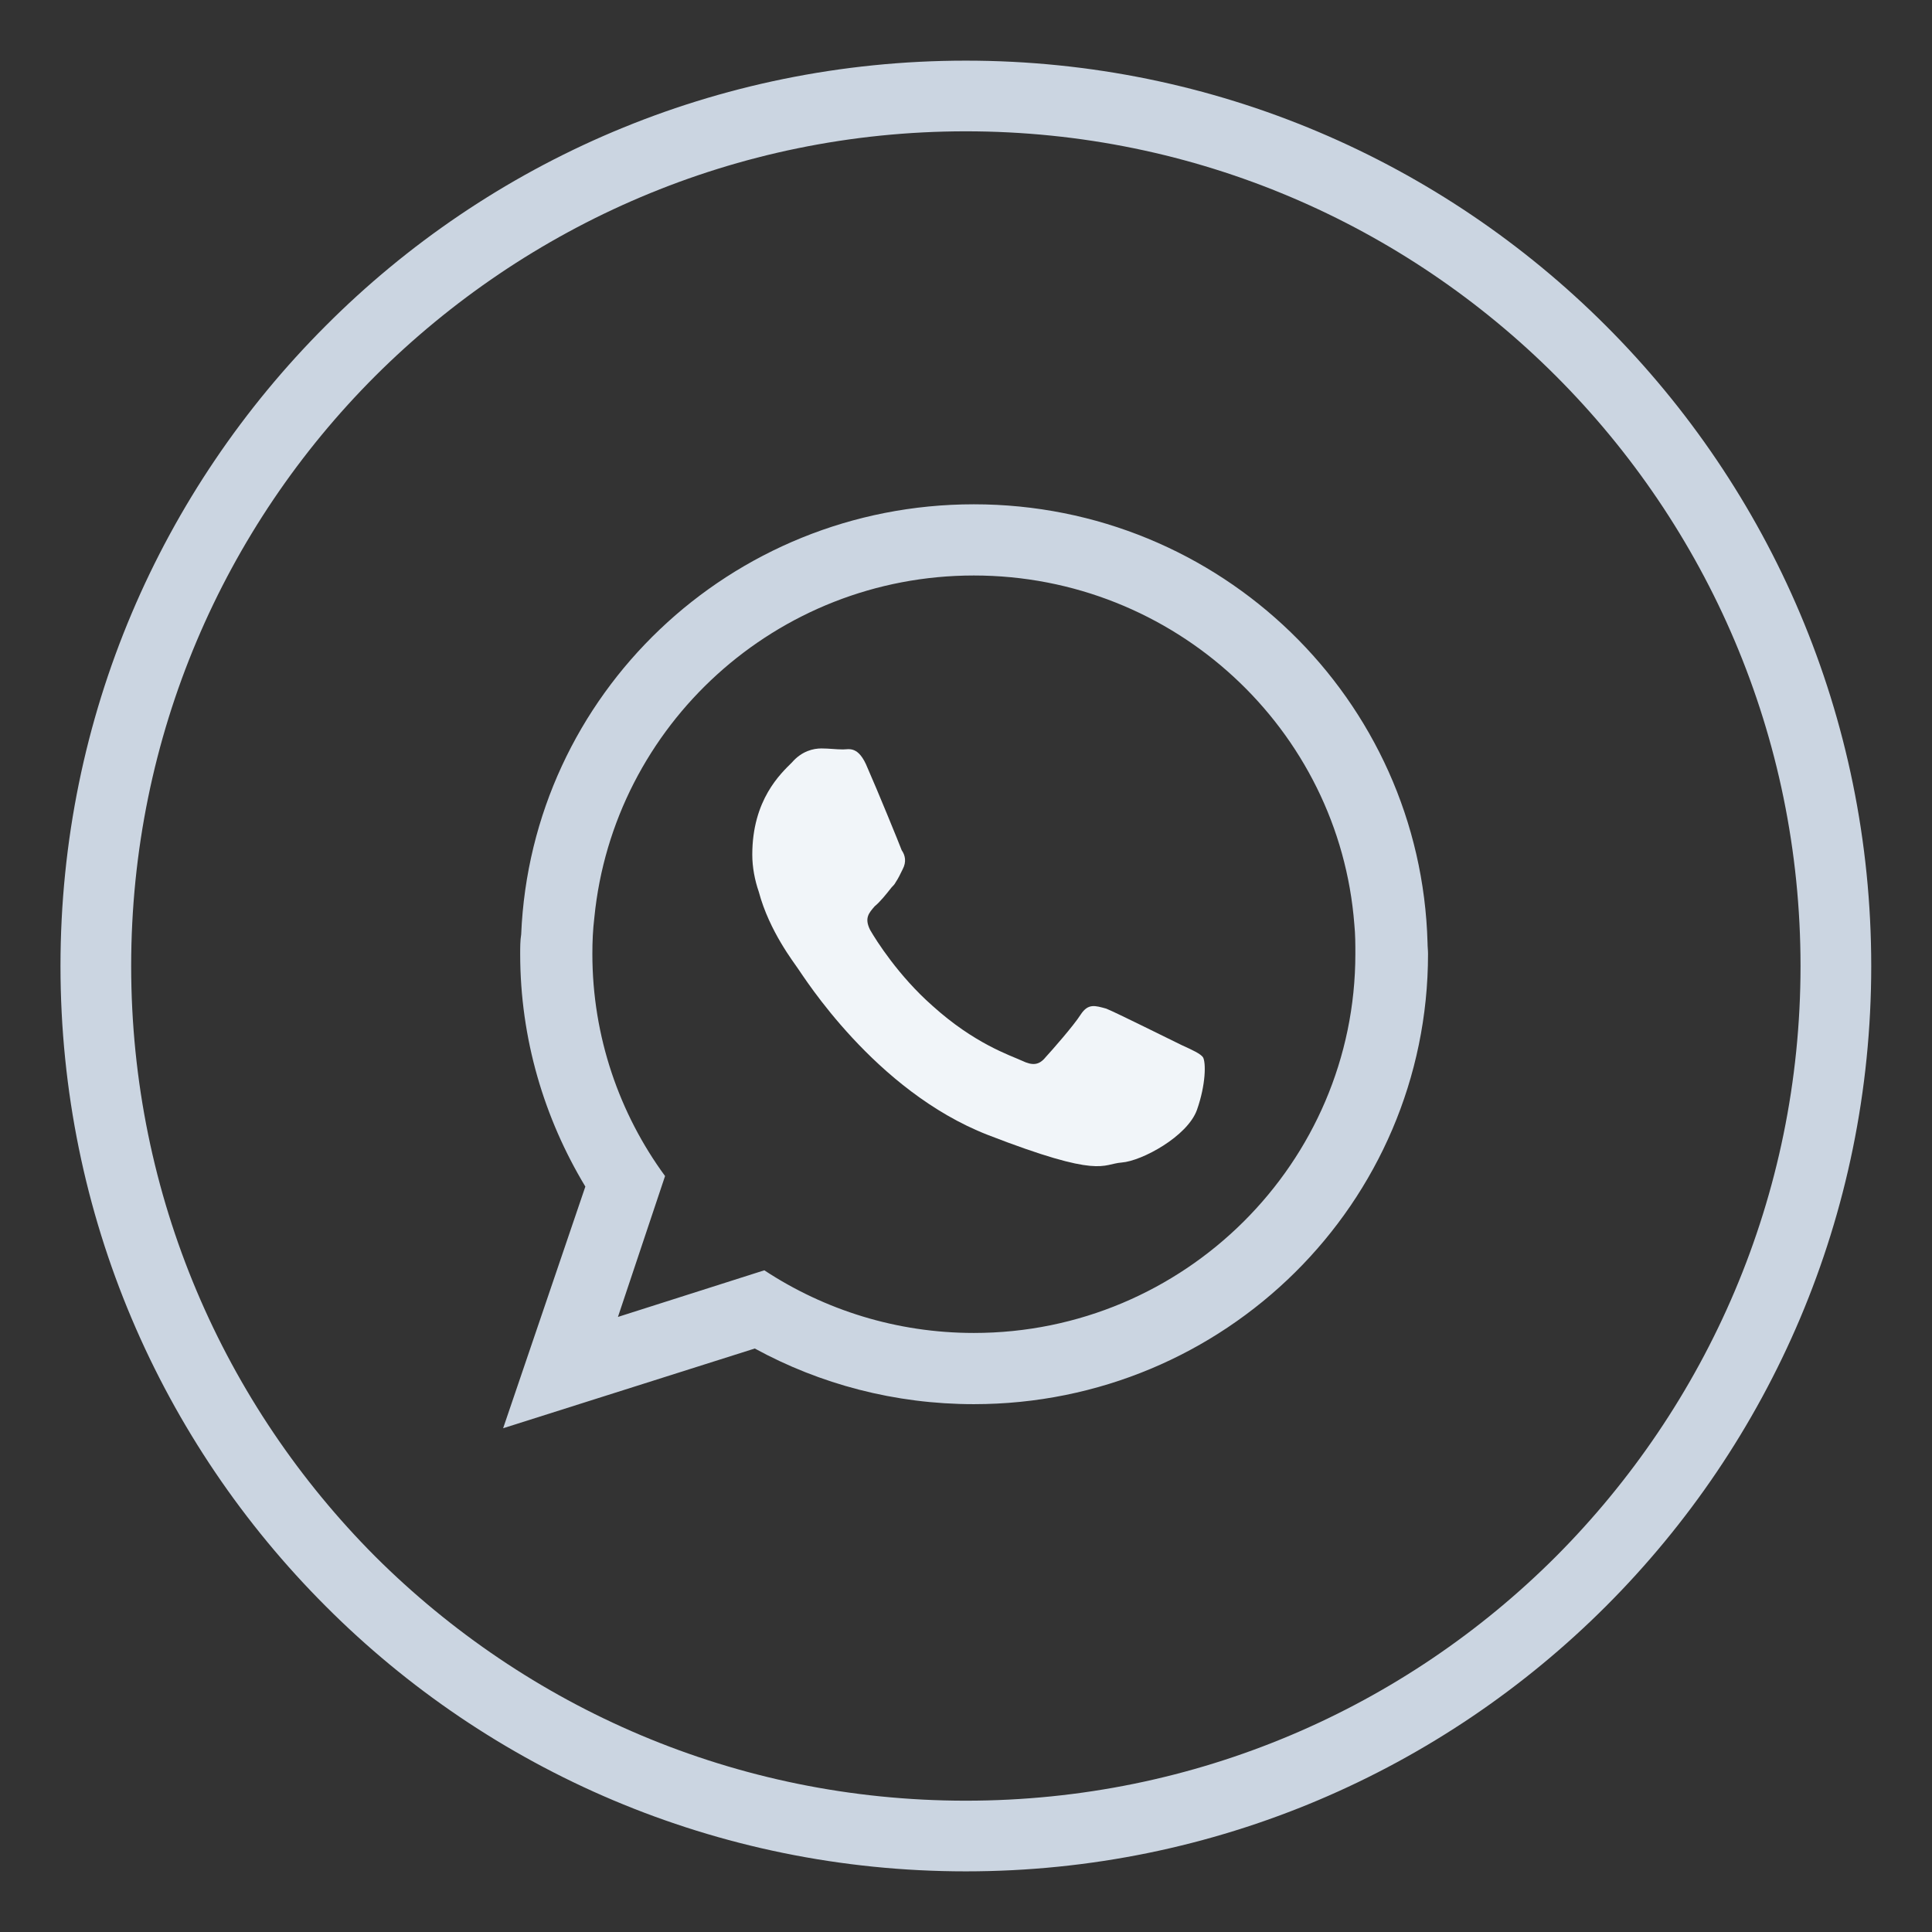 <?xml version="1.0" ?><!DOCTYPE svg  PUBLIC '-//W3C//DTD SVG 1.1//EN'  'http://www.w3.org/Graphics/SVG/1.1/DTD/svg11.dtd'><svg height="512px" style="enable-background:new 0 0 512 512;" version="1.1" viewBox="0 0 512 512" width="512px" xml:space="preserve" xmlns="http://www.w3.org/2000/svg" xmlns:xlink="http://www.w3.org/1999/xlink"><rect x="0" y="0" width="512" height="512" fill="#333333" stroke="none"/><g id="whatsapp__x2C__icons__x2C__logo__x2C__social__x2C__media"><g><path d="M425.609,86.349C382.172,42.901,322.12,16.07,255.955,16.07    c-66.292,0-126.344,26.831-169.649,70.278c-43.443,43.445-70.277,103.359-70.277,169.652c0,66.29,26.834,126.209,70.277,169.652    c43.306,43.447,103.357,70.276,169.649,70.276c66.165,0,126.217-26.829,169.654-70.276    c43.443-43.443,70.287-103.362,70.287-169.652C495.896,189.708,469.053,129.794,425.609,86.349z M412.328,412.499    c-39.989,39.993-95.252,64.702-156.373,64.702c-61.111,0-116.374-24.709-156.5-64.702    c-39.983-40.117-64.693-95.385-64.693-156.498c0-61.111,24.71-116.379,64.693-156.367c40.126-39.988,95.389-64.835,156.5-64.835    c61.121,0,116.384,24.847,156.373,64.835c39.988,39.988,64.83,95.256,64.83,156.367    C477.158,317.114,452.316,372.382,412.328,412.499z" style="fill:#cbd5e1;"/><path d="M313.215,276.994c-3.047-1.463-17.395-8.636-20.058-9.7c-2.93-0.795-4.784-1.463-6.776,1.594    c-1.864,2.925-7.576,9.431-9.293,11.291c-1.732,2.129-3.464,2.262-6.246,0.927c-3.185-1.457-12.625-4.514-23.782-14.606    c-8.9-7.844-14.877-17.273-16.472-20.065c-1.595-3.188-0.274-4.512,1.192-6.241c1.462-1.195,3.052-3.189,4.519-5.052    c0.397-0.393,0.795-0.795,1.06-1.327c0.8-1.197,1.192-2.127,1.859-3.454c1.06-1.992,0.663-3.72-0.265-5.049    c-0.53-1.462-6.506-16.074-9.038-21.79c-2.385-5.972-4.916-4.914-6.501-4.914c-1.869,0-3.724-0.263-5.716-0.263    c-2.134,0-5.182,0.663-7.836,3.72c-2.929,2.922-10.5,9.832-10.5,24.441c0,3.322,0.663,6.776,1.727,9.836    c2.792,10.494,9.431,18.863,10.367,20.327c1.462,1.987,20.323,32.415,50.342,44.104c30.161,11.692,30.161,7.703,35.475,7.306    s17.403-6.908,19.931-13.949c2.39-6.776,2.39-12.615,1.595-13.949C318.131,279.251,316.14,278.318,313.215,276.994z" style="fill:#f1f5f9;"/><path d="M258.085,133.644c-64.561,0-117.312,50.349-119.966,113.987c-0.265,1.595-0.265,3.454-0.265,5.179    c0,22.457,6.374,43.58,17.271,61.646l-21.79,64.041l66.69-21.128c17.271,9.431,37.069,14.749,58.06,14.749    c66.43,0,120.358-53.275,120.358-119.308c0-1.058-0.128-1.859-0.128-2.92C376.588,185.324,323.445,133.644,258.085,133.644z     M258.085,353.247c-20.461,0-39.587-6.109-55.533-16.604l-38.791,12.355l12.487-37.334    c-12.085-16.477-19.264-36.933-19.264-58.854c0-3.319,0.133-6.376,0.53-9.698c5.049-50.879,48.222-90.6,100.57-90.6    c53.138,0,96.846,40.783,100.83,92.462c0.27,2.657,0.27,5.313,0.27,7.836C359.185,308.077,313.882,353.247,258.085,353.247z" style="fill:#cbd5e1;"/></g></g><g id="Layer_1"/></svg>